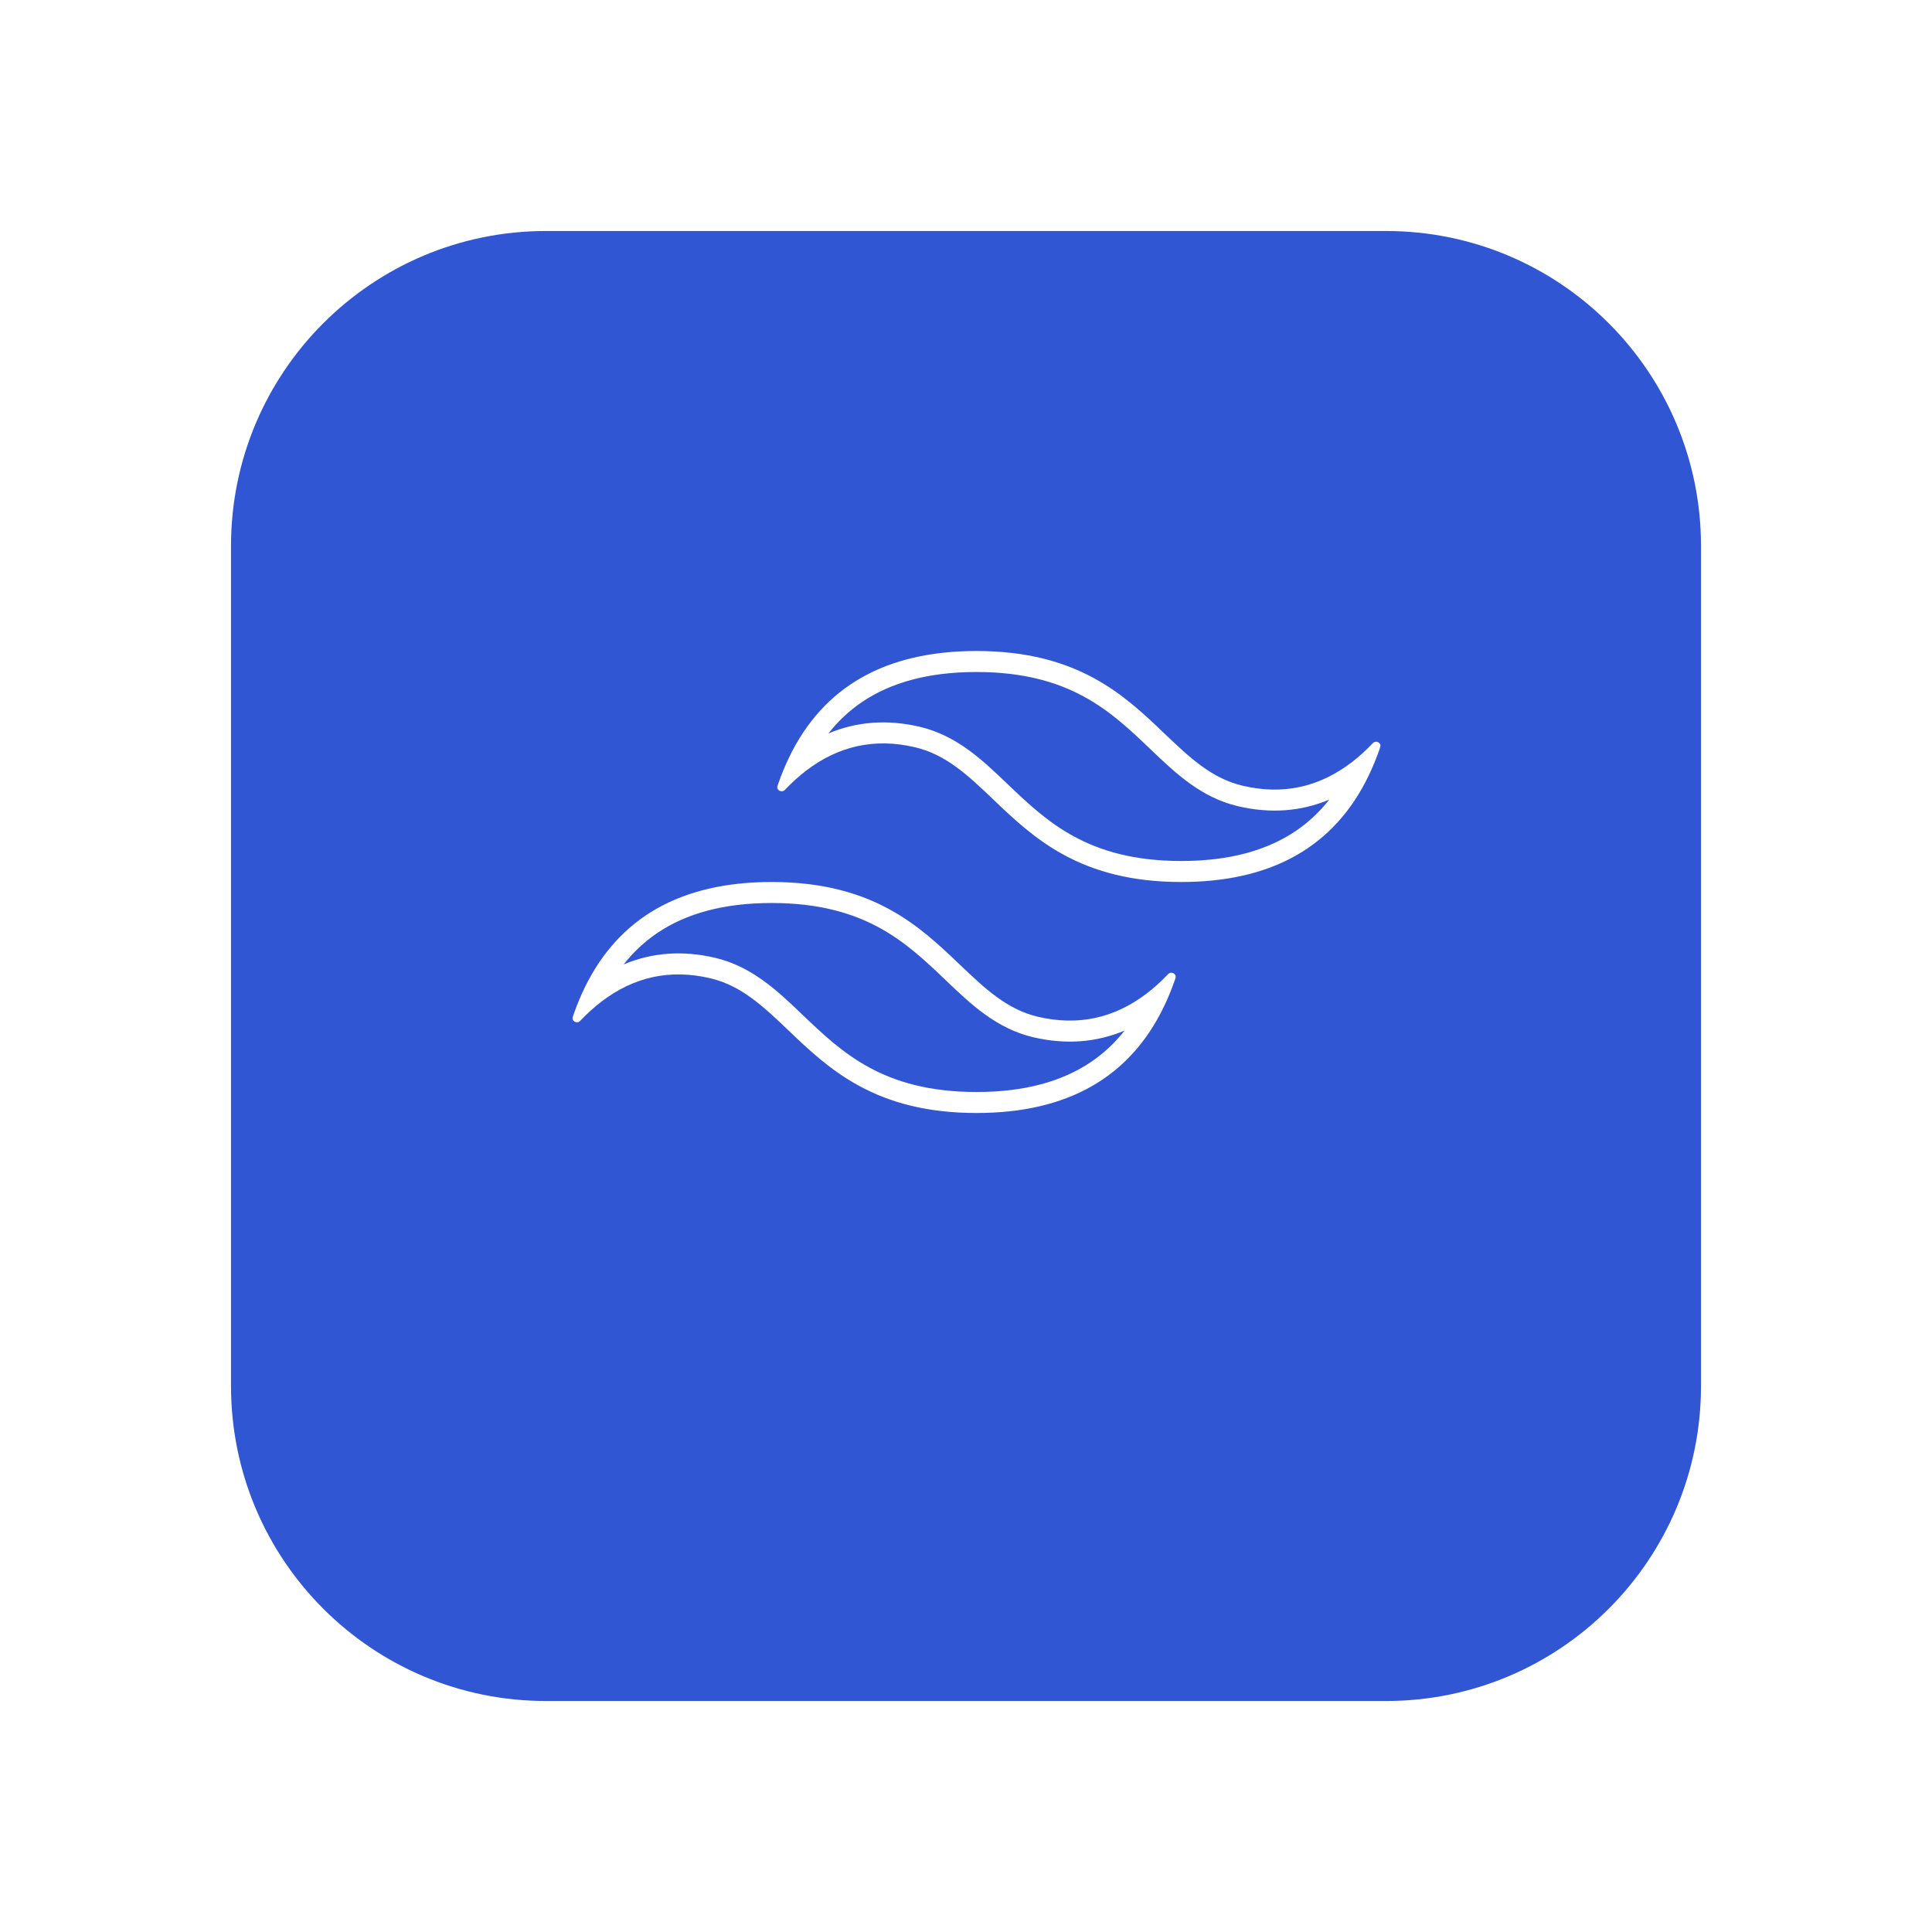<svg width="92" height="92" viewBox="0 0 92 92" fill="none" xmlns="http://www.w3.org/2000/svg">
<g filter="url(#filter0_d_121_54018)">
<path d="M11 22C11 13.716 17.716 7 26 7H66C74.284 7 81 13.716 81 22V62C81 70.284 74.284 77 66 77H26C17.716 77 11 70.284 11 62V22Z" fill="#3056D3"/>
</g>
<path fill-rule="evenodd" clip-rule="evenodd" d="M55.458 34.937C53.546 33.111 51.333 31 46.5 31C42.179 31 39.204 32.688 37.576 36.065C37.479 36.266 37.387 36.472 37.3 36.685C37.216 36.889 37.136 37.099 37.061 37.315C37.049 37.35 37.037 37.385 37.025 37.42C36.956 37.626 37.226 37.77 37.376 37.614C37.394 37.595 37.411 37.576 37.429 37.557C37.588 37.393 37.749 37.238 37.912 37.092C38.067 36.954 38.223 36.824 38.382 36.702C39.938 35.509 41.669 35.136 43.575 35.584C45.058 35.932 46.119 36.944 47.292 38.064C49.204 39.889 51.417 42 56.25 42C60.571 42 63.546 40.312 65.174 36.936C65.27 36.736 65.363 36.529 65.45 36.316C65.534 36.112 65.613 35.902 65.689 35.686C65.701 35.651 65.713 35.616 65.725 35.581C65.794 35.375 65.523 35.23 65.374 35.387C65.356 35.406 65.338 35.425 65.321 35.443C65.162 35.608 65.001 35.763 64.838 35.909C64.683 36.047 64.526 36.177 64.368 36.299C62.812 37.492 61.081 37.865 59.176 37.416C57.691 37.068 56.631 36.056 55.458 34.937ZM58.947 38.39C57.195 37.979 55.96 36.799 54.846 35.736C54.82 35.71 54.794 35.685 54.767 35.66L54.767 35.66C53.804 34.74 52.861 33.847 51.598 33.163C50.355 32.49 48.759 32 46.5 32C44.213 32 42.417 32.502 41.043 33.433C40.448 33.837 39.915 34.332 39.449 34.925C40.791 34.36 42.249 34.245 43.804 34.61C45.556 35.022 46.791 36.202 47.905 37.267C47.931 37.292 47.957 37.316 47.983 37.341C48.946 38.26 49.889 39.153 51.152 39.837C52.395 40.51 53.992 41 56.25 41C58.538 41 60.333 40.498 61.707 39.567C62.302 39.164 62.834 38.669 63.301 38.076C61.959 38.641 60.501 38.755 58.947 38.39M49.196 49.391L49.196 49.391C47.445 48.979 46.21 47.799 45.097 46.736C45.07 46.71 45.044 46.685 45.018 46.66C44.054 45.741 43.111 44.848 41.848 44.163C40.605 43.49 39.008 43 36.75 43C34.462 43 32.666 43.502 31.293 44.433C30.698 44.837 30.165 45.332 29.698 45.925C31.041 45.36 32.499 45.245 34.053 45.61C35.806 46.021 37.041 47.202 38.156 48.267C38.181 48.292 38.207 48.316 38.233 48.341C39.196 49.26 40.139 50.153 41.402 50.837C42.645 51.51 44.242 52 46.5 52C48.788 52 50.584 51.498 51.957 50.567C52.553 50.164 53.085 49.669 53.552 49.075C52.209 49.641 50.751 49.756 49.196 49.391ZM54.619 47.298C54.777 47.177 54.934 47.047 55.088 46.909C55.251 46.763 55.412 46.608 55.571 46.443C55.589 46.424 55.607 46.406 55.625 46.387C55.774 46.23 56.045 46.375 55.975 46.58C55.963 46.615 55.951 46.651 55.939 46.686C55.864 46.901 55.784 47.111 55.7 47.316C55.613 47.528 55.521 47.735 55.424 47.935C53.797 51.312 50.822 53 46.5 53C41.667 53 39.455 50.889 37.543 49.065L37.542 49.064C36.369 47.944 35.309 46.932 33.824 46.584C31.919 46.136 30.188 46.509 28.631 47.703C28.473 47.824 28.317 47.954 28.162 48.092C27.999 48.238 27.838 48.393 27.679 48.558C27.661 48.576 27.643 48.595 27.626 48.614C27.476 48.771 27.206 48.626 27.275 48.421C27.287 48.385 27.299 48.35 27.311 48.315C27.387 48.1 27.466 47.889 27.55 47.685C27.637 47.472 27.729 47.266 27.826 47.065C29.454 43.688 32.428 42 36.75 42C41.582 42 43.795 44.112 45.707 45.936L45.708 45.937C46.881 47.056 47.942 48.068 49.425 48.417C51.331 48.865 53.062 48.492 54.619 47.298Z" fill="white"/>
<defs>
<filter id="filter0_d_121_54018" x="0" y="0" width="92" height="92" filterUnits="userSpaceOnUse" color-interpolation-filters="sRGB">
<feFlood flood-opacity="0" result="BackgroundImageFix"/>
<feColorMatrix in="SourceAlpha" type="matrix" values="0 0 0 0 0 0 0 0 0 0 0 0 0 0 0 0 0 0 127 0" result="hardAlpha"/>
<feOffset dy="4"/>
<feGaussianBlur stdDeviation="5.5"/>
<feColorMatrix type="matrix" values="0 0 0 0 0 0 0 0 0 0 0 0 0 0 0 0 0 0 0.06 0"/>
<feBlend mode="normal" in2="BackgroundImageFix" result="effect1_dropShadow_121_54018"/>
<feBlend mode="normal" in="SourceGraphic" in2="effect1_dropShadow_121_54018" result="shape"/>
</filter>
</defs>
</svg>

